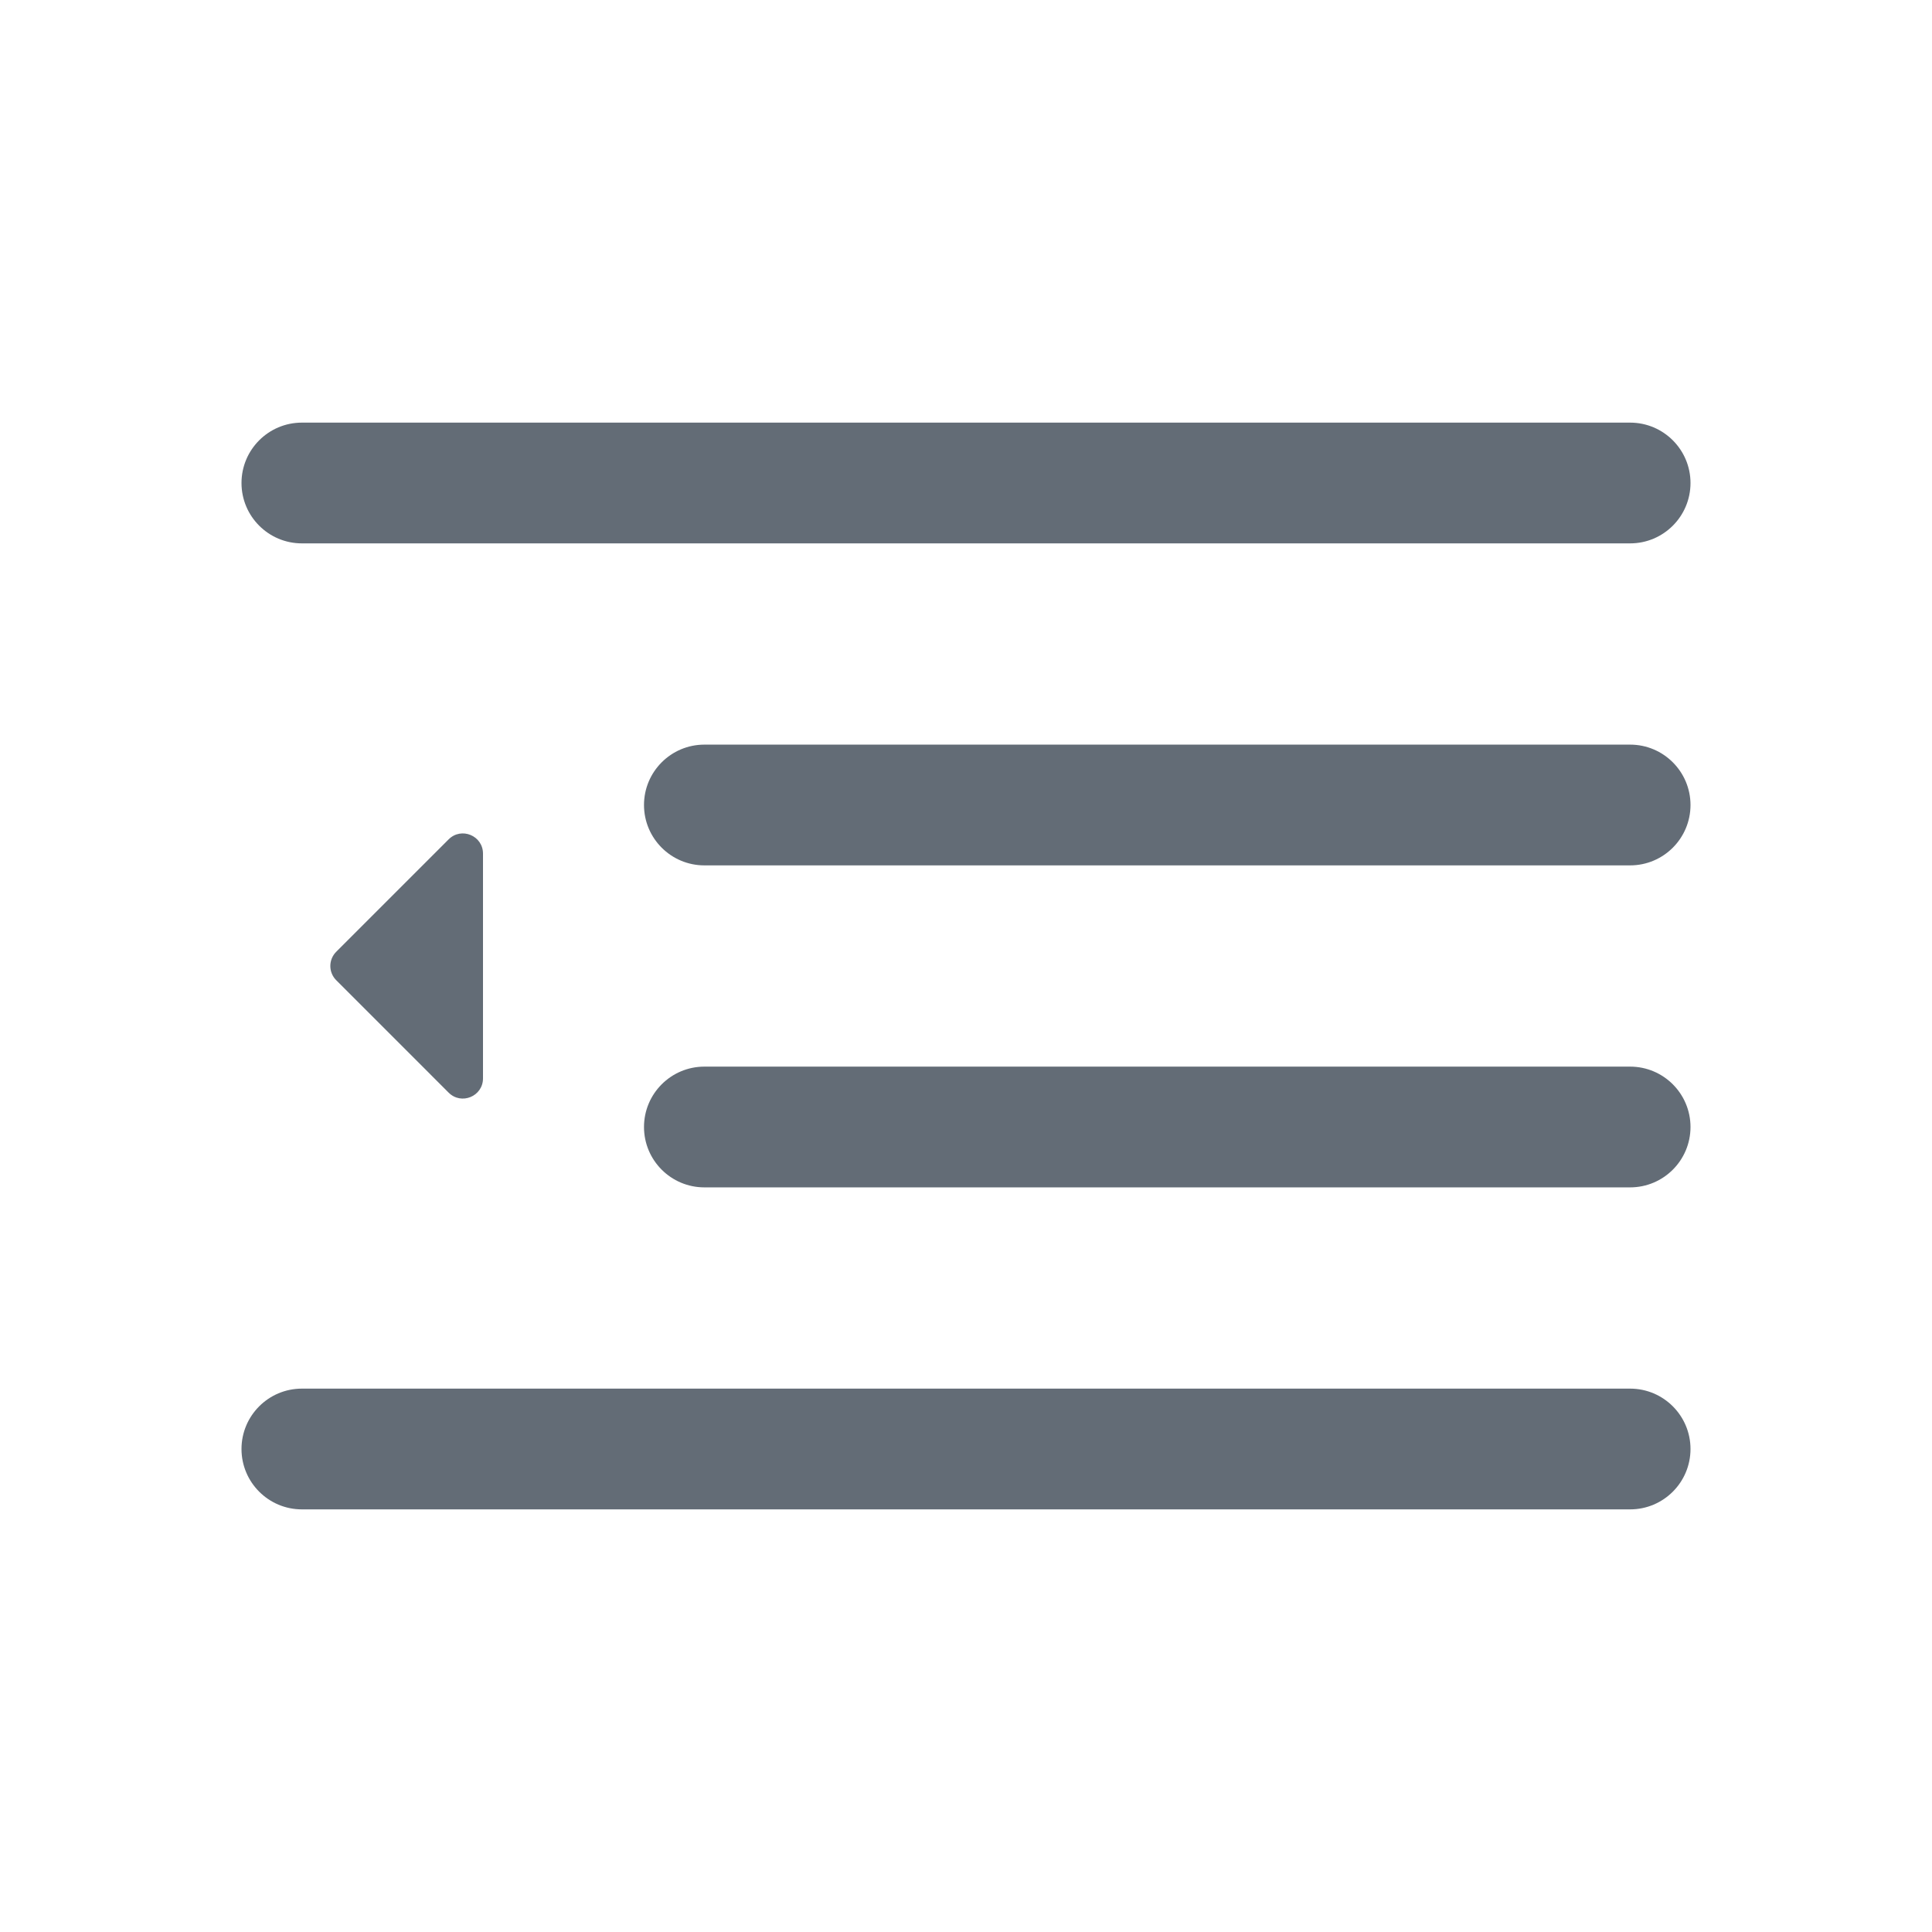 <svg width="24" height="24" viewBox="0 0 24 24" fill="none" xmlns="http://www.w3.org/2000/svg">
<path d="M3 6C3 5.586 3.336 5.25 3.75 5.25H20.25C20.664 5.25 21 5.586 21 6C21 6.414 20.664 6.75 20.25 6.75H3.75C3.336 6.75 3 6.414 3 6Z" fill="#636C76"/>
<path d="M8 10C8 9.586 8.336 9.25 8.75 9.25H20.25C20.664 9.25 21 9.586 21 10C21 10.414 20.664 10.75 20.25 10.75H8.75C8.336 10.75 8 10.414 8 10Z" fill="#636C76"/>
<path d="M3 18C3 17.586 3.336 17.25 3.75 17.25H20.25C20.664 17.25 21 17.586 21 18C21 18.414 20.664 18.75 20.25 18.75H3.75C3.336 18.75 3 18.414 3 18Z" fill="#636C76"/>
<path d="M8.75 13.25C8.336 13.25 8 13.586 8 14C8 14.414 8.336 14.75 8.75 14.75H20.25C20.664 14.75 21 14.414 21 14C21 13.586 20.664 13.25 20.25 13.25H8.75Z" fill="#636C76"/>
<path d="M4.177 11.823L5.573 10.427C5.731 10.269 6 10.381 6 10.604V13.396C6 13.619 5.731 13.731 5.573 13.573L4.177 12.177C4.079 12.079 4.079 11.921 4.177 11.823Z" fill="#636C76"/>
</svg>
